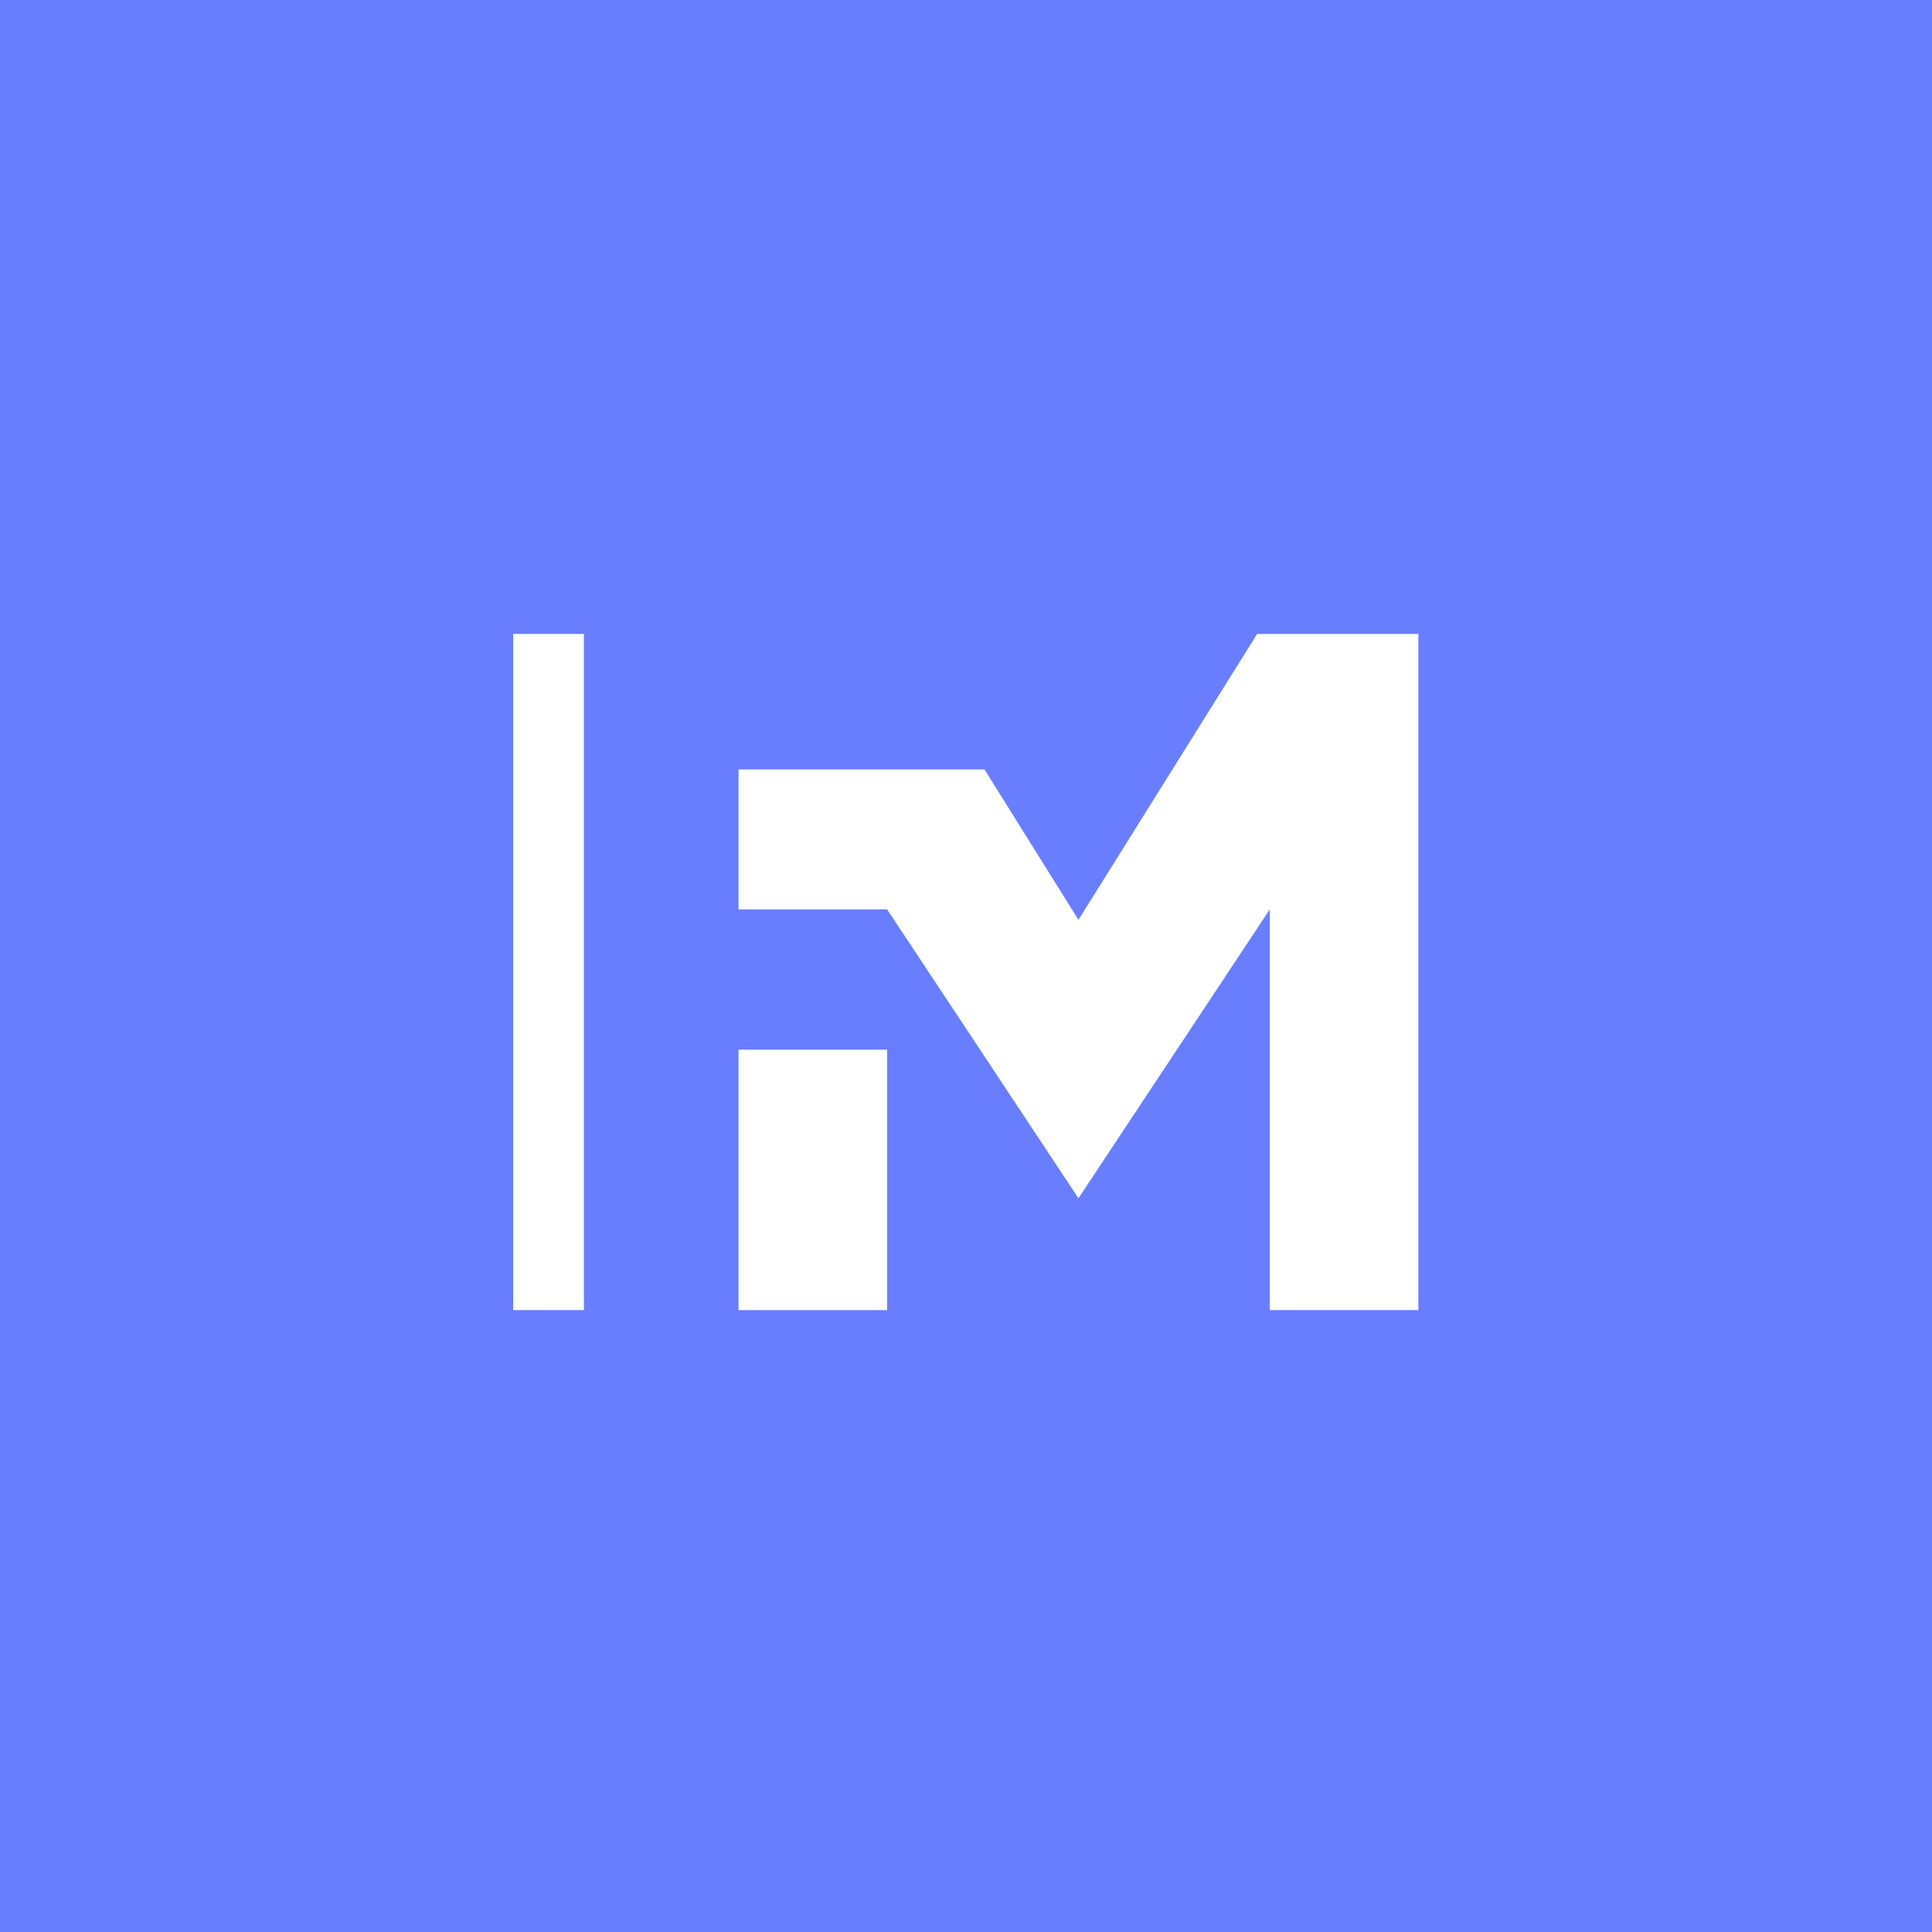 <svg width="64" height="64" viewBox="0 0 64 64" fill="none" xmlns="http://www.w3.org/2000/svg">
<rect width="64" height="64" fill="#687EFF"/>
<path d="M19.343 21H17V43.399H19.343V21Z" fill="white"/>
<path d="M29.387 34.772H24.465V43.4H29.387V34.772Z" fill="white"/>
<path d="M41.644 21L35.725 30.47L32.613 25.489H24.465V30.125H29.387L35.725 39.694L42.063 30.125V43.399H46.985V21H41.644Z" fill="white"/>
</svg>
